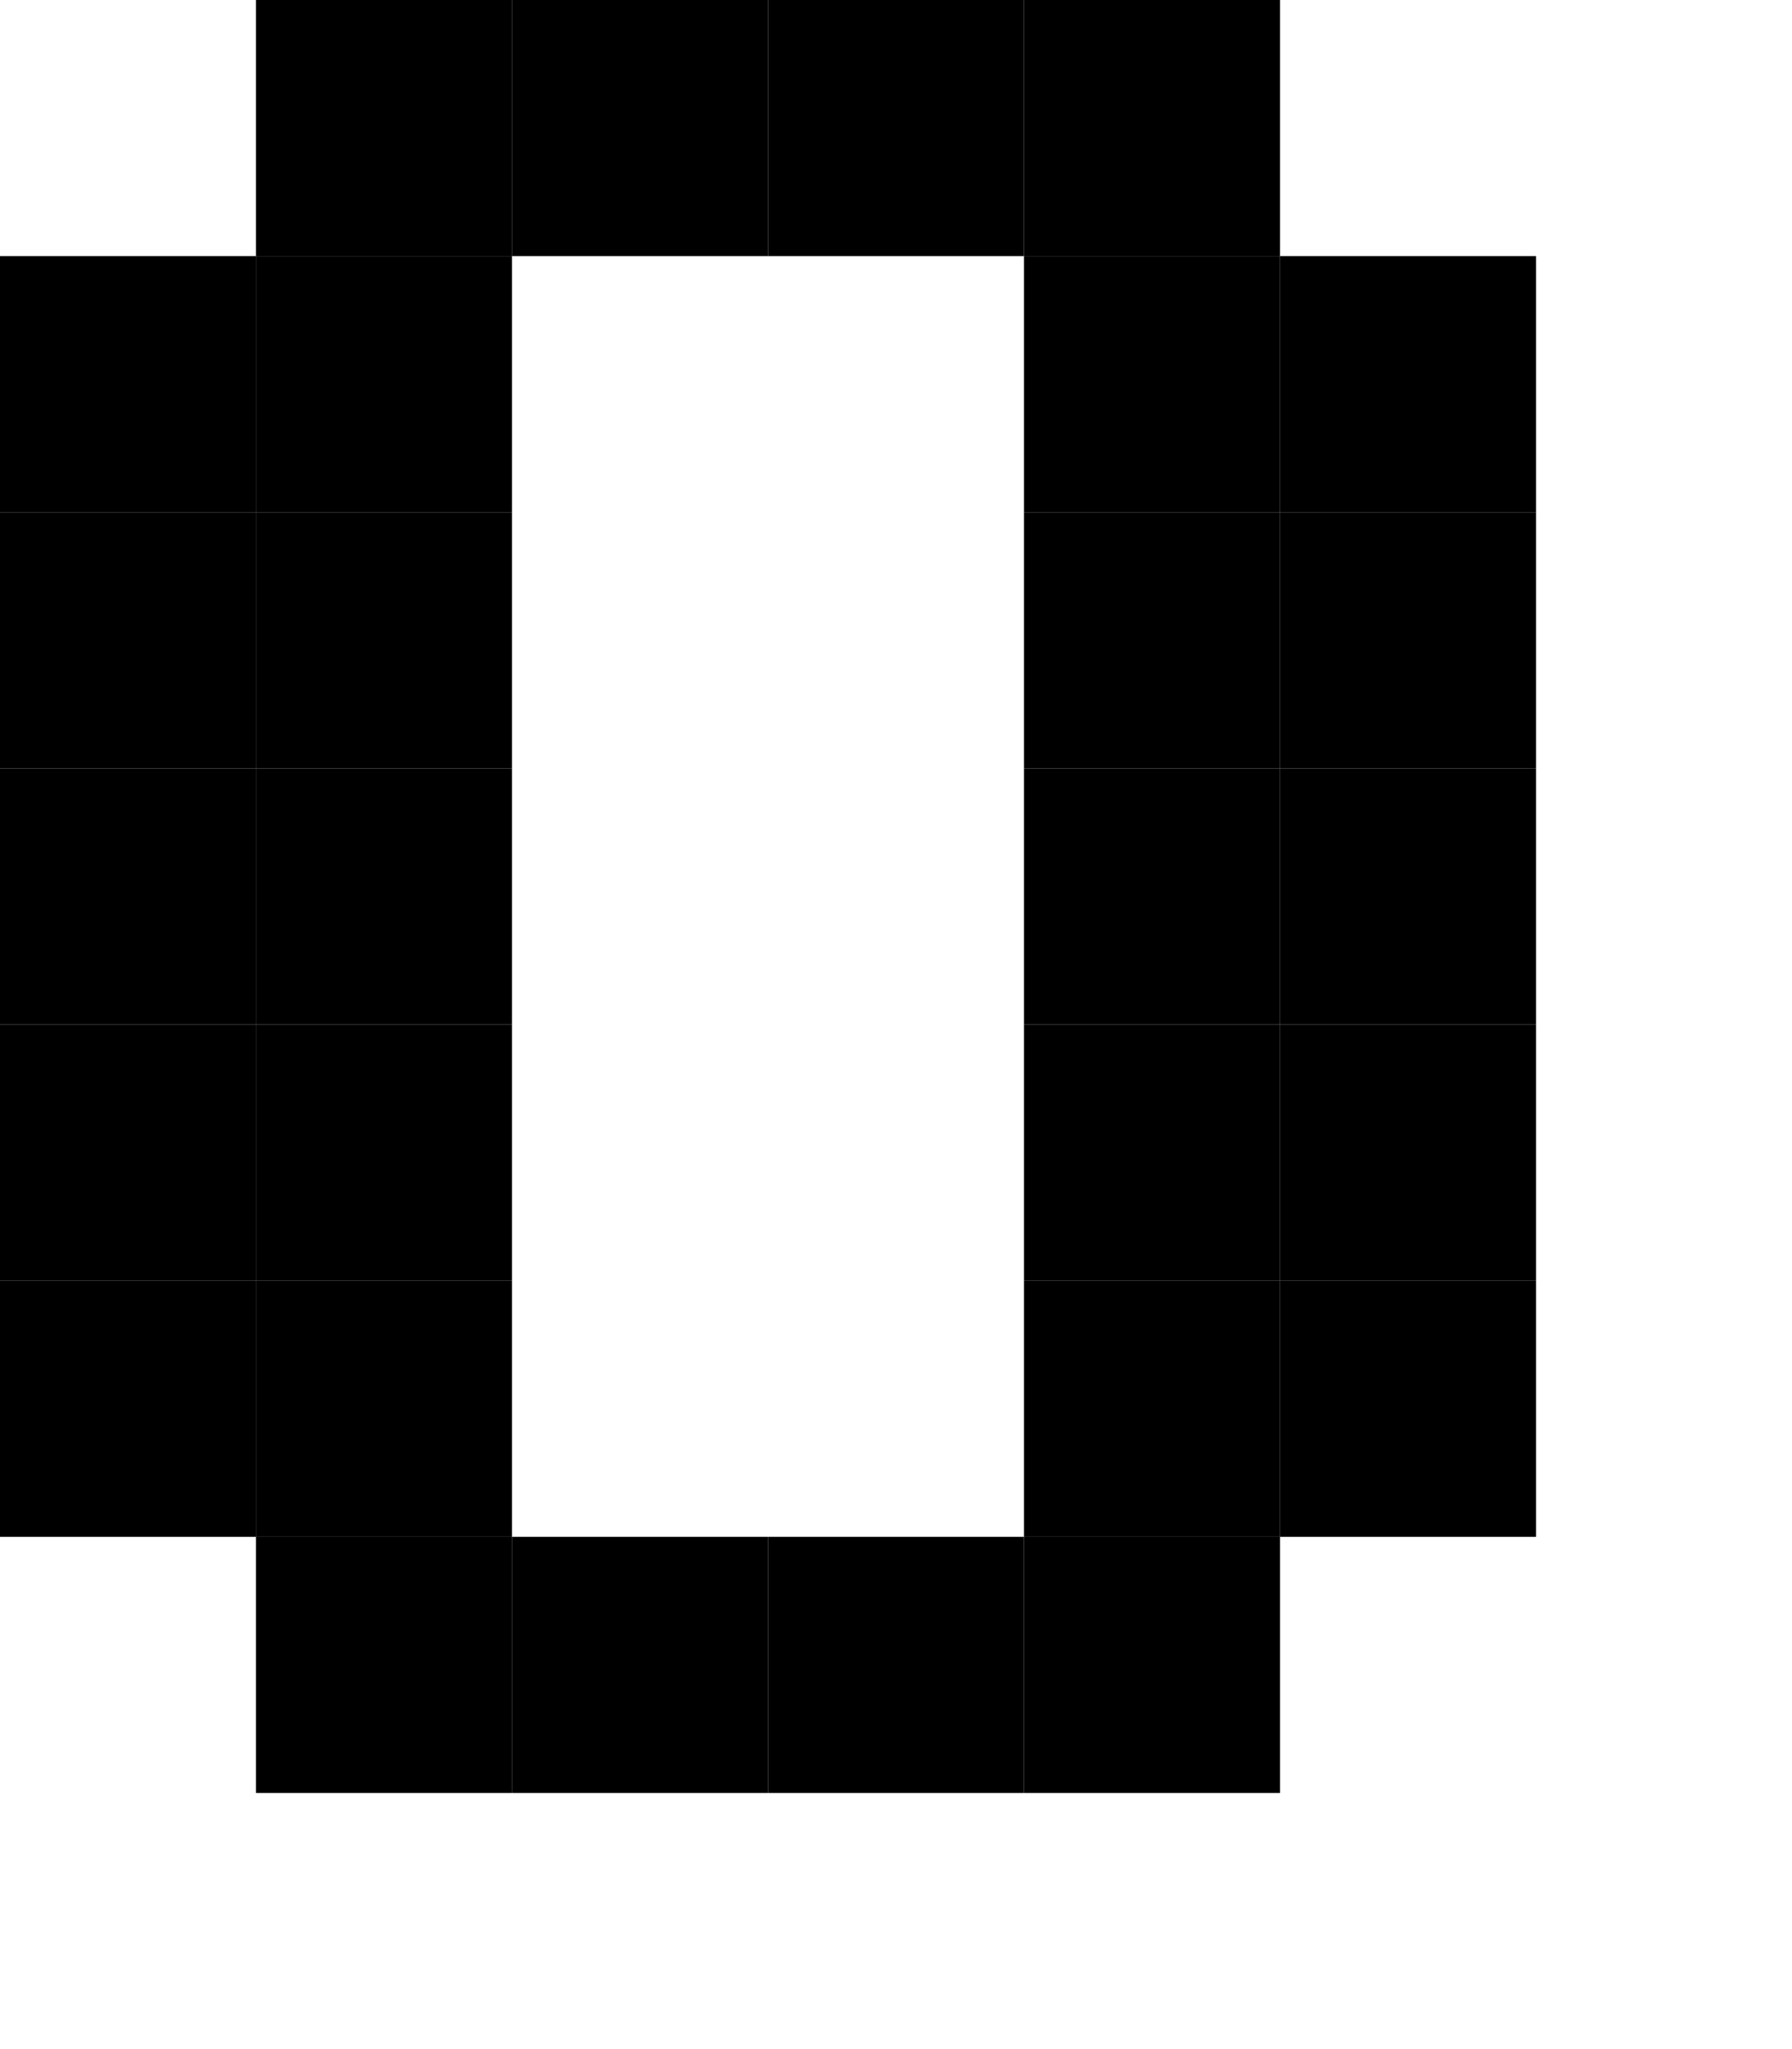 <?xml version="1.0" encoding="UTF-8"?><svg xmlns="http://www.w3.org/2000/svg" version="1.2" baseProfile="tiny" viewBox="0 0 7 8" width="7px" height="8px"><g fill="#000"><rect x="1" width="1" height="1" fill="#000"/><rect fill="#000" x="2" width="1" height="1"/><rect height="1" fill="#000" x="3" width="1"/><rect fill="#000" x="4" width="1" height="1"/><rect y="1" width="1" height="1" fill="#000"/><rect x="1" y="1" width="1" height="1" fill="#000"/><rect x="4" y="1" width="1" height="1" fill="#000"/><rect height="1" fill="#000" x="5" y="1" width="1"/><rect fill="#000" y="2" width="1" height="1"/><rect x="1" y="2" width="1" height="1" fill="#000"/><rect y="2" width="1" height="1" fill="#000" x="4"/><rect width="1" height="1" fill="#000" x="5" y="2"/><rect y="3" width="1" height="1" fill="#000"/><rect x="1" y="3" width="1" height="1" fill="#000"/><rect width="1" height="1" fill="#000" x="4" y="3"/><rect x="5" y="3" width="1" height="1" fill="#000"/><rect width="1" height="1" fill="#000" y="4"/><rect height="1" fill="#000" x="1" y="4" width="1"/><rect x="4" y="4" width="1" height="1" fill="#000"/><rect fill="#000" x="5" y="4" width="1" height="1"/><rect y="5" width="1" height="1" fill="#000"/><rect width="1" height="1" fill="#000" x="1" y="5"/><rect fill="#000" x="4" y="5" width="1" height="1"/><rect x="5" y="5" width="1" height="1" fill="#000"/><rect width="1" height="1" fill="#000" x="1" y="6"/><rect x="2" y="6" width="1" height="1" fill="#000"/><rect fill="#000" x="3" y="6" width="1" height="1"/><rect y="6" width="1" height="1" fill="#000" x="4"/></g></svg>
